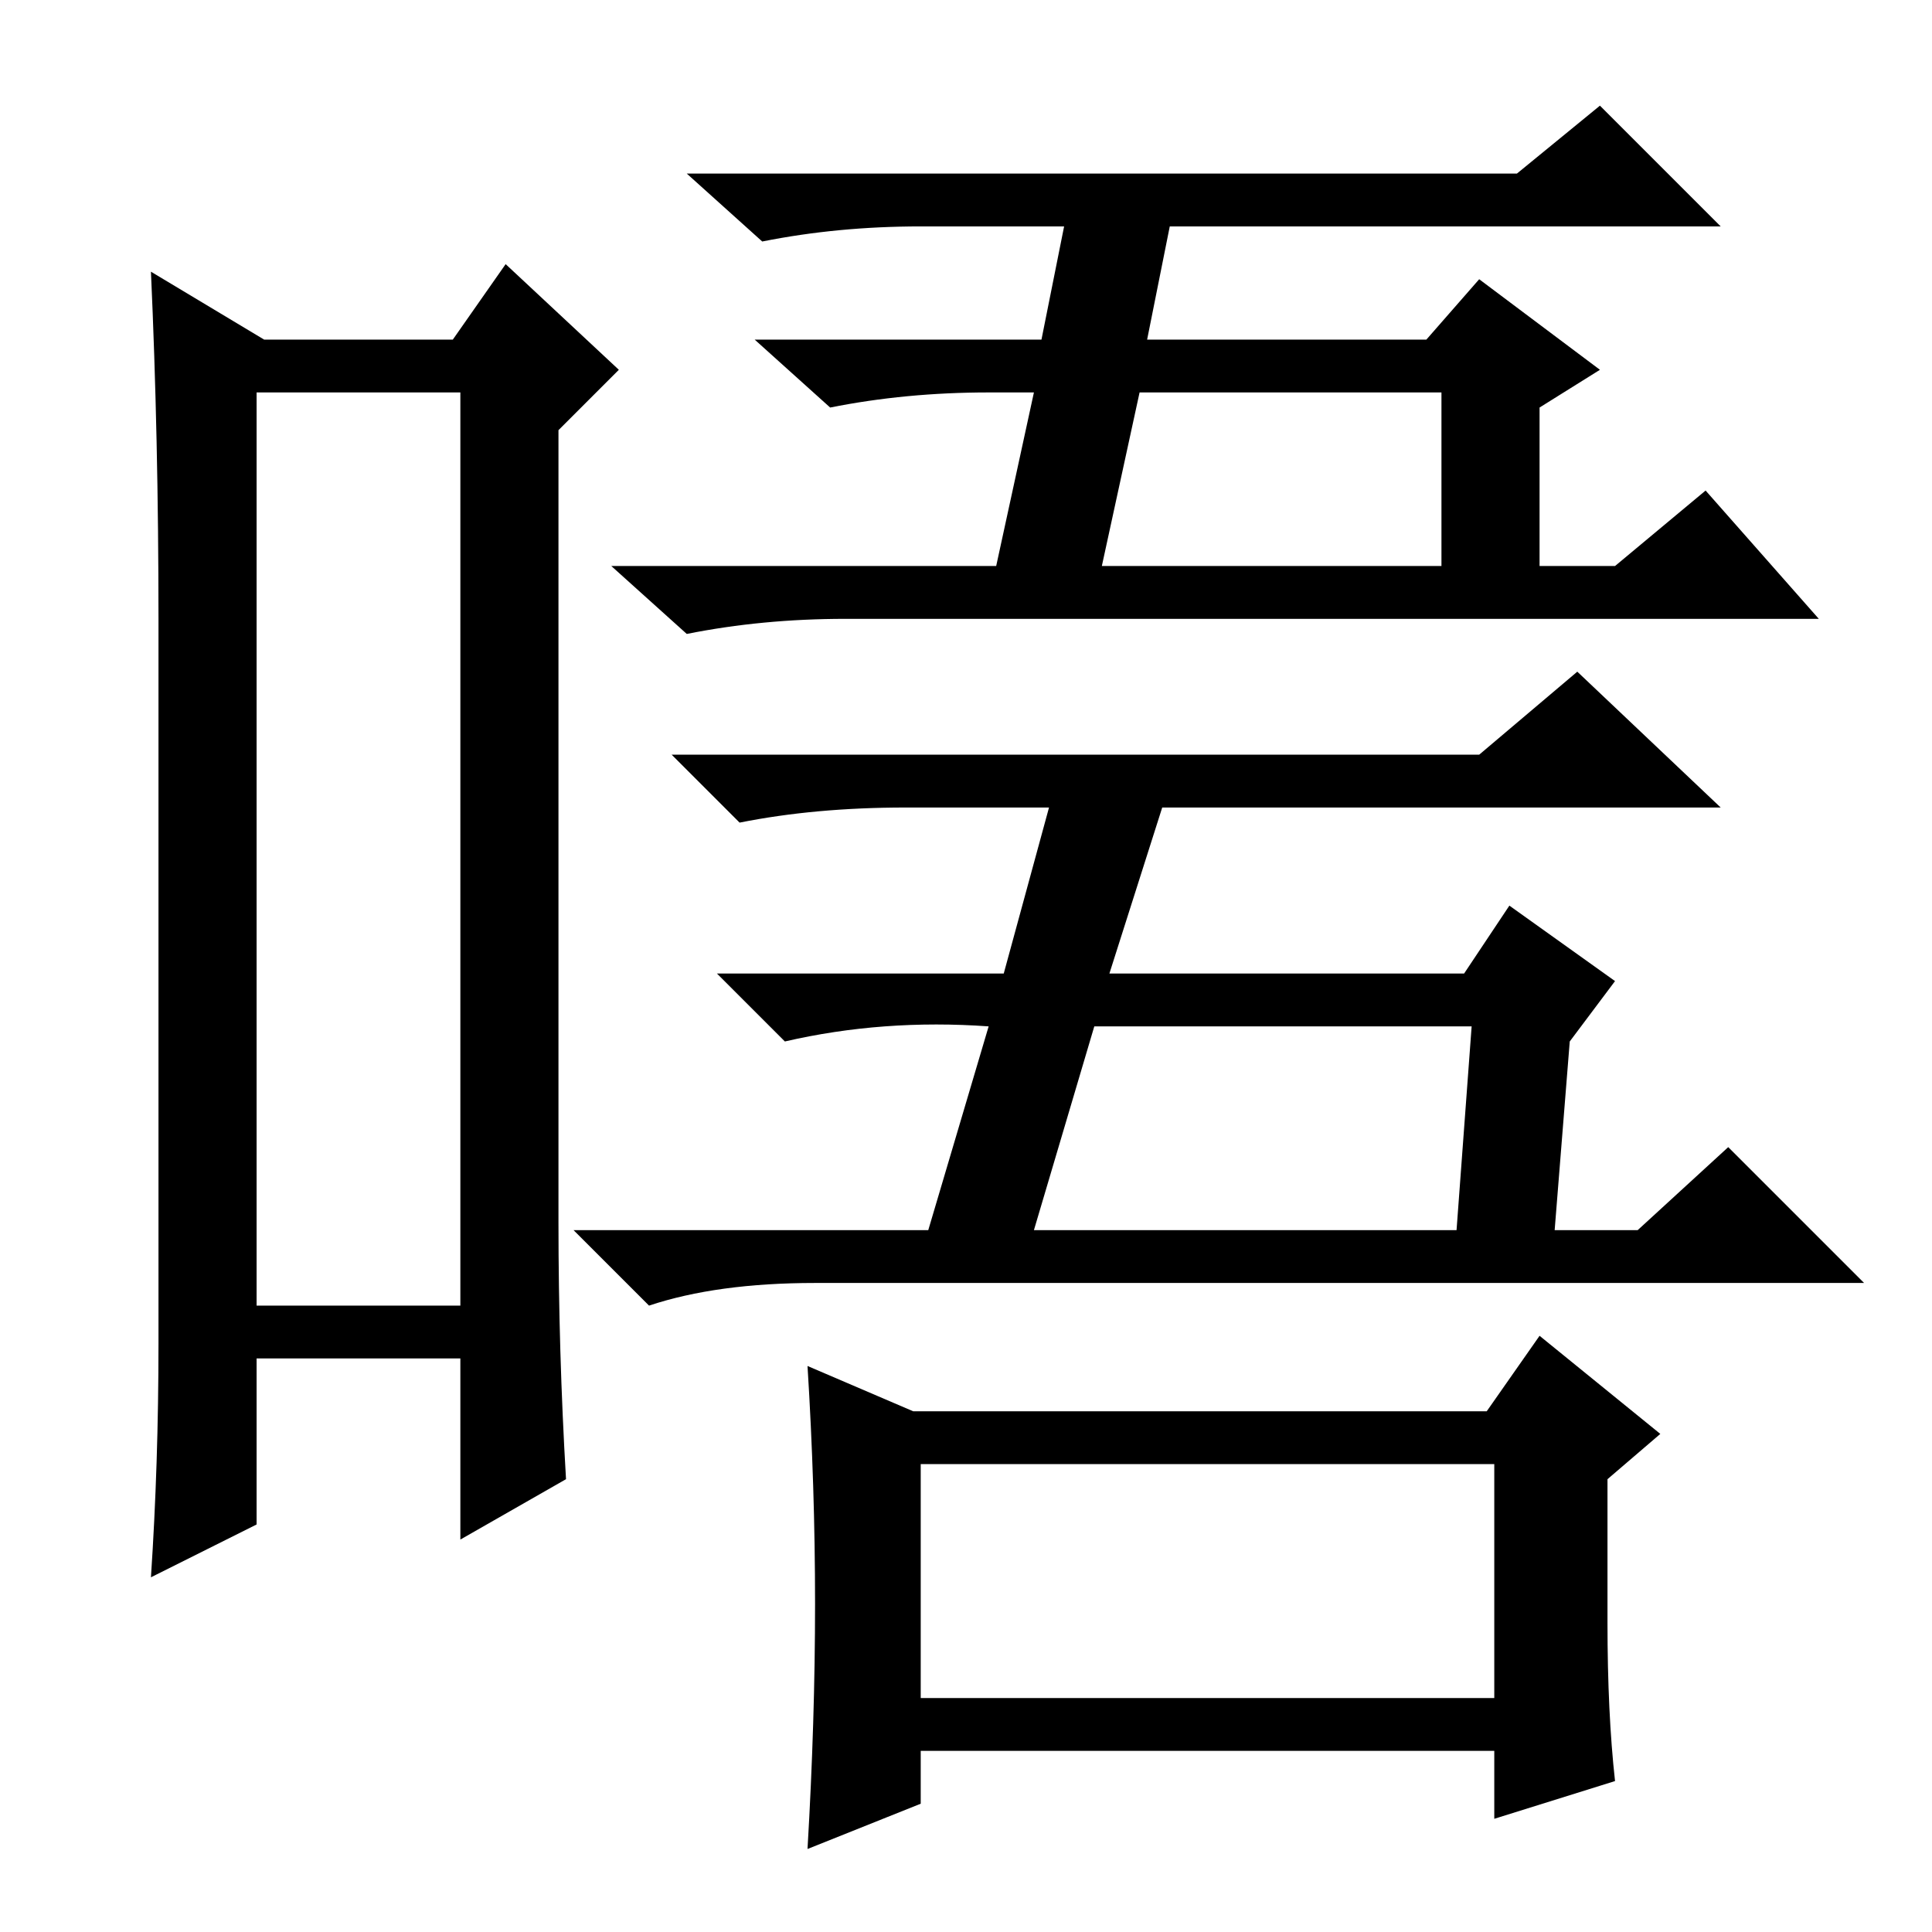 <?xml version="1.0" standalone="no"?>
<!DOCTYPE svg PUBLIC "-//W3C//DTD SVG 1.1//EN" "http://www.w3.org/Graphics/SVG/1.1/DTD/svg11.dtd" >
<svg xmlns="http://www.w3.org/2000/svg" xmlns:xlink="http://www.w3.org/1999/xlink" version="1.1" viewBox="0 -36 256 256">
  <g transform="matrix(1 0 0 -1 0 220)">
   <path fill="currentColor"
d="M34 204v-121h27v121h-27zM21 78v96q0 24 -1 46l15 -9h25l7 10l15 -14l-8 -8v-105q0 -17 1 -34l-14 -8v24h-27v-22l-14 -7q1 15 1 31zM131 120q-14 1 -27 -2l-9 9h38l6 22h-19q-12 0 -22 -2l-9 9h107l13 11l19 -18h-74l-7 -22h47l6 9l14 -10l-6 -8l-2 -25h11l12 11l18 -18
h-139q-13 0 -22 -3l-10 10h47zM137 93h56l2 27h-50zM122 31h76v31h-76v-31zM213 41q0 -12 1 -21l-16 -5v9h-76v-7l-15 -6q1 17 1 32.5t-1 31.5l14 -6h76l7 10l16 -13l-7 -6v-19zM146 181h45v23h-40zM201 233l11 9l16 -16h-73l-3 -15h37l7 8l16 -12l-8 -5v-21h10l12 10
l15 -17h-129q-11 0 -21 -2l-10 9h51l5 23h-6q-11 0 -21 -2l-10 9h38l3 15h-19q-11 0 -21 -2l-10 9h110z" />
  </g>

</svg>
